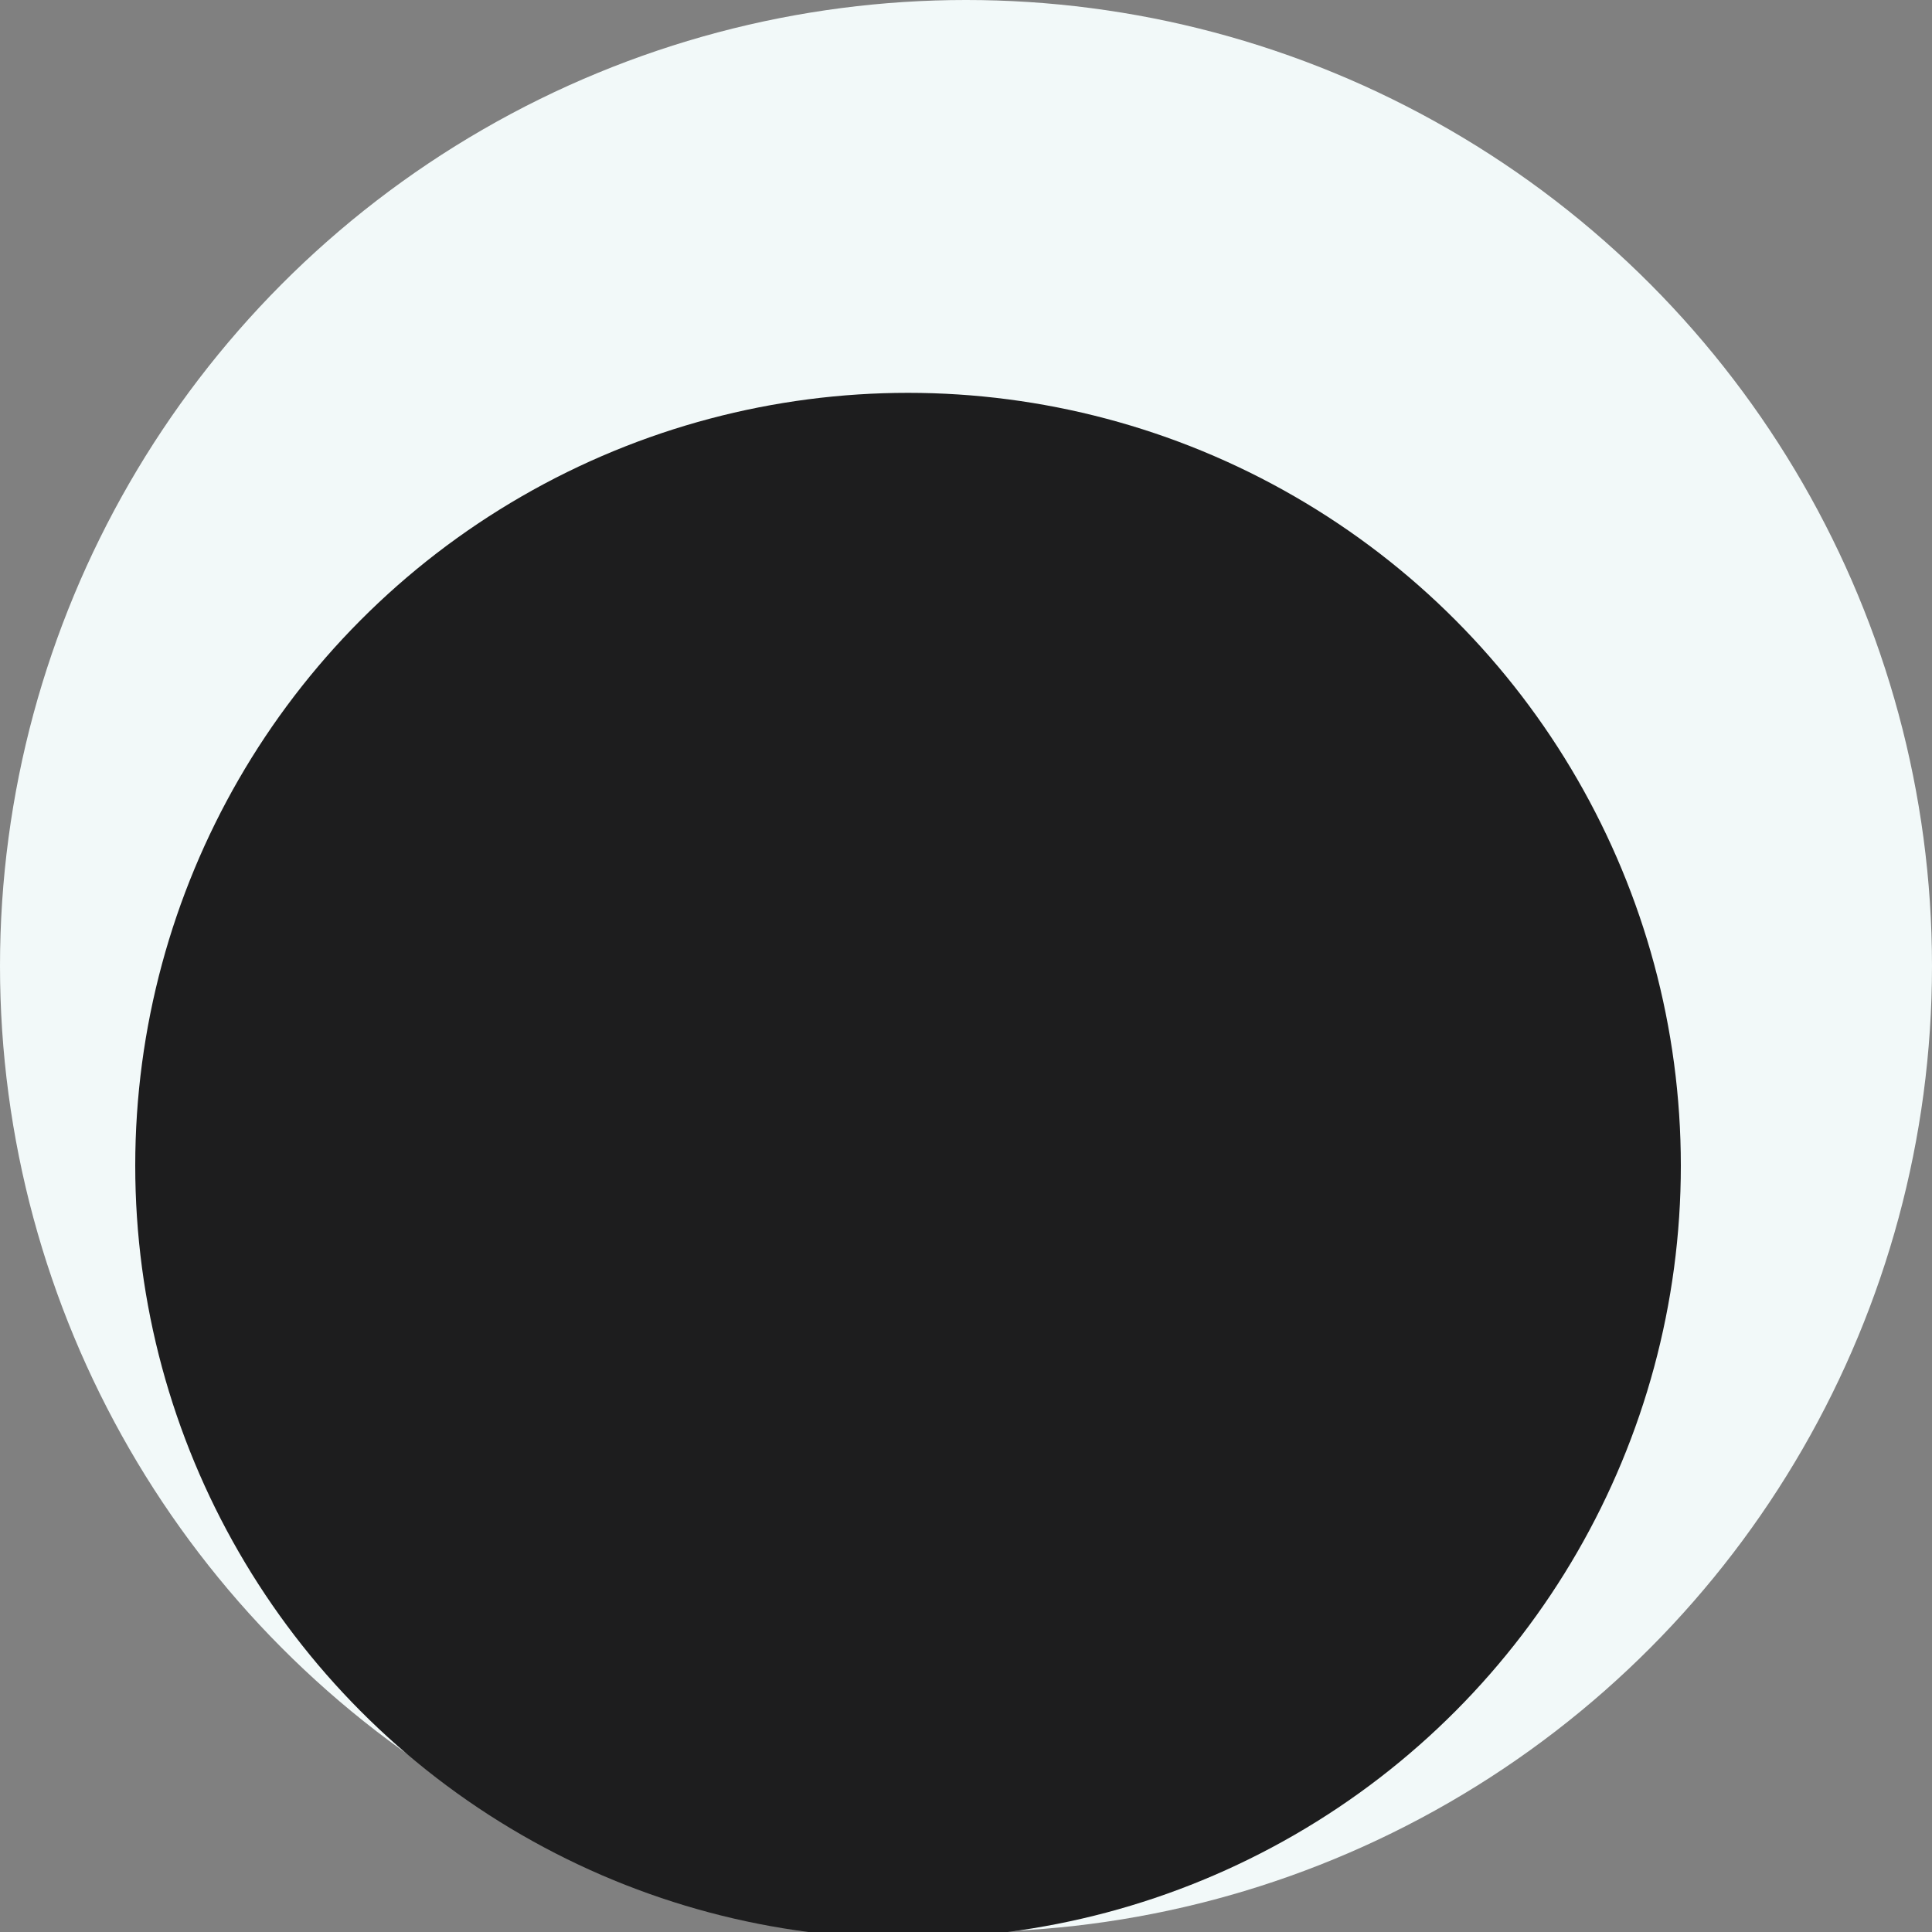 <svg xmlns="http://www.w3.org/2000/svg" id="l-mark--light" width="300" height="300" fill="none" viewBox="0 0 300 300"><rect x="0" y="0" width="300" height="300" fill="#808080" stroke="none"/><g clipPath="url(#clip0)"><rect width="300" height="300"/><circle id="outer" cx="150" cy="150" r="150" fill="#f2f9f9"/><circle id="inner" cx="141" cy="181" r="120" fill="#1D1D1E"/></g></svg>
